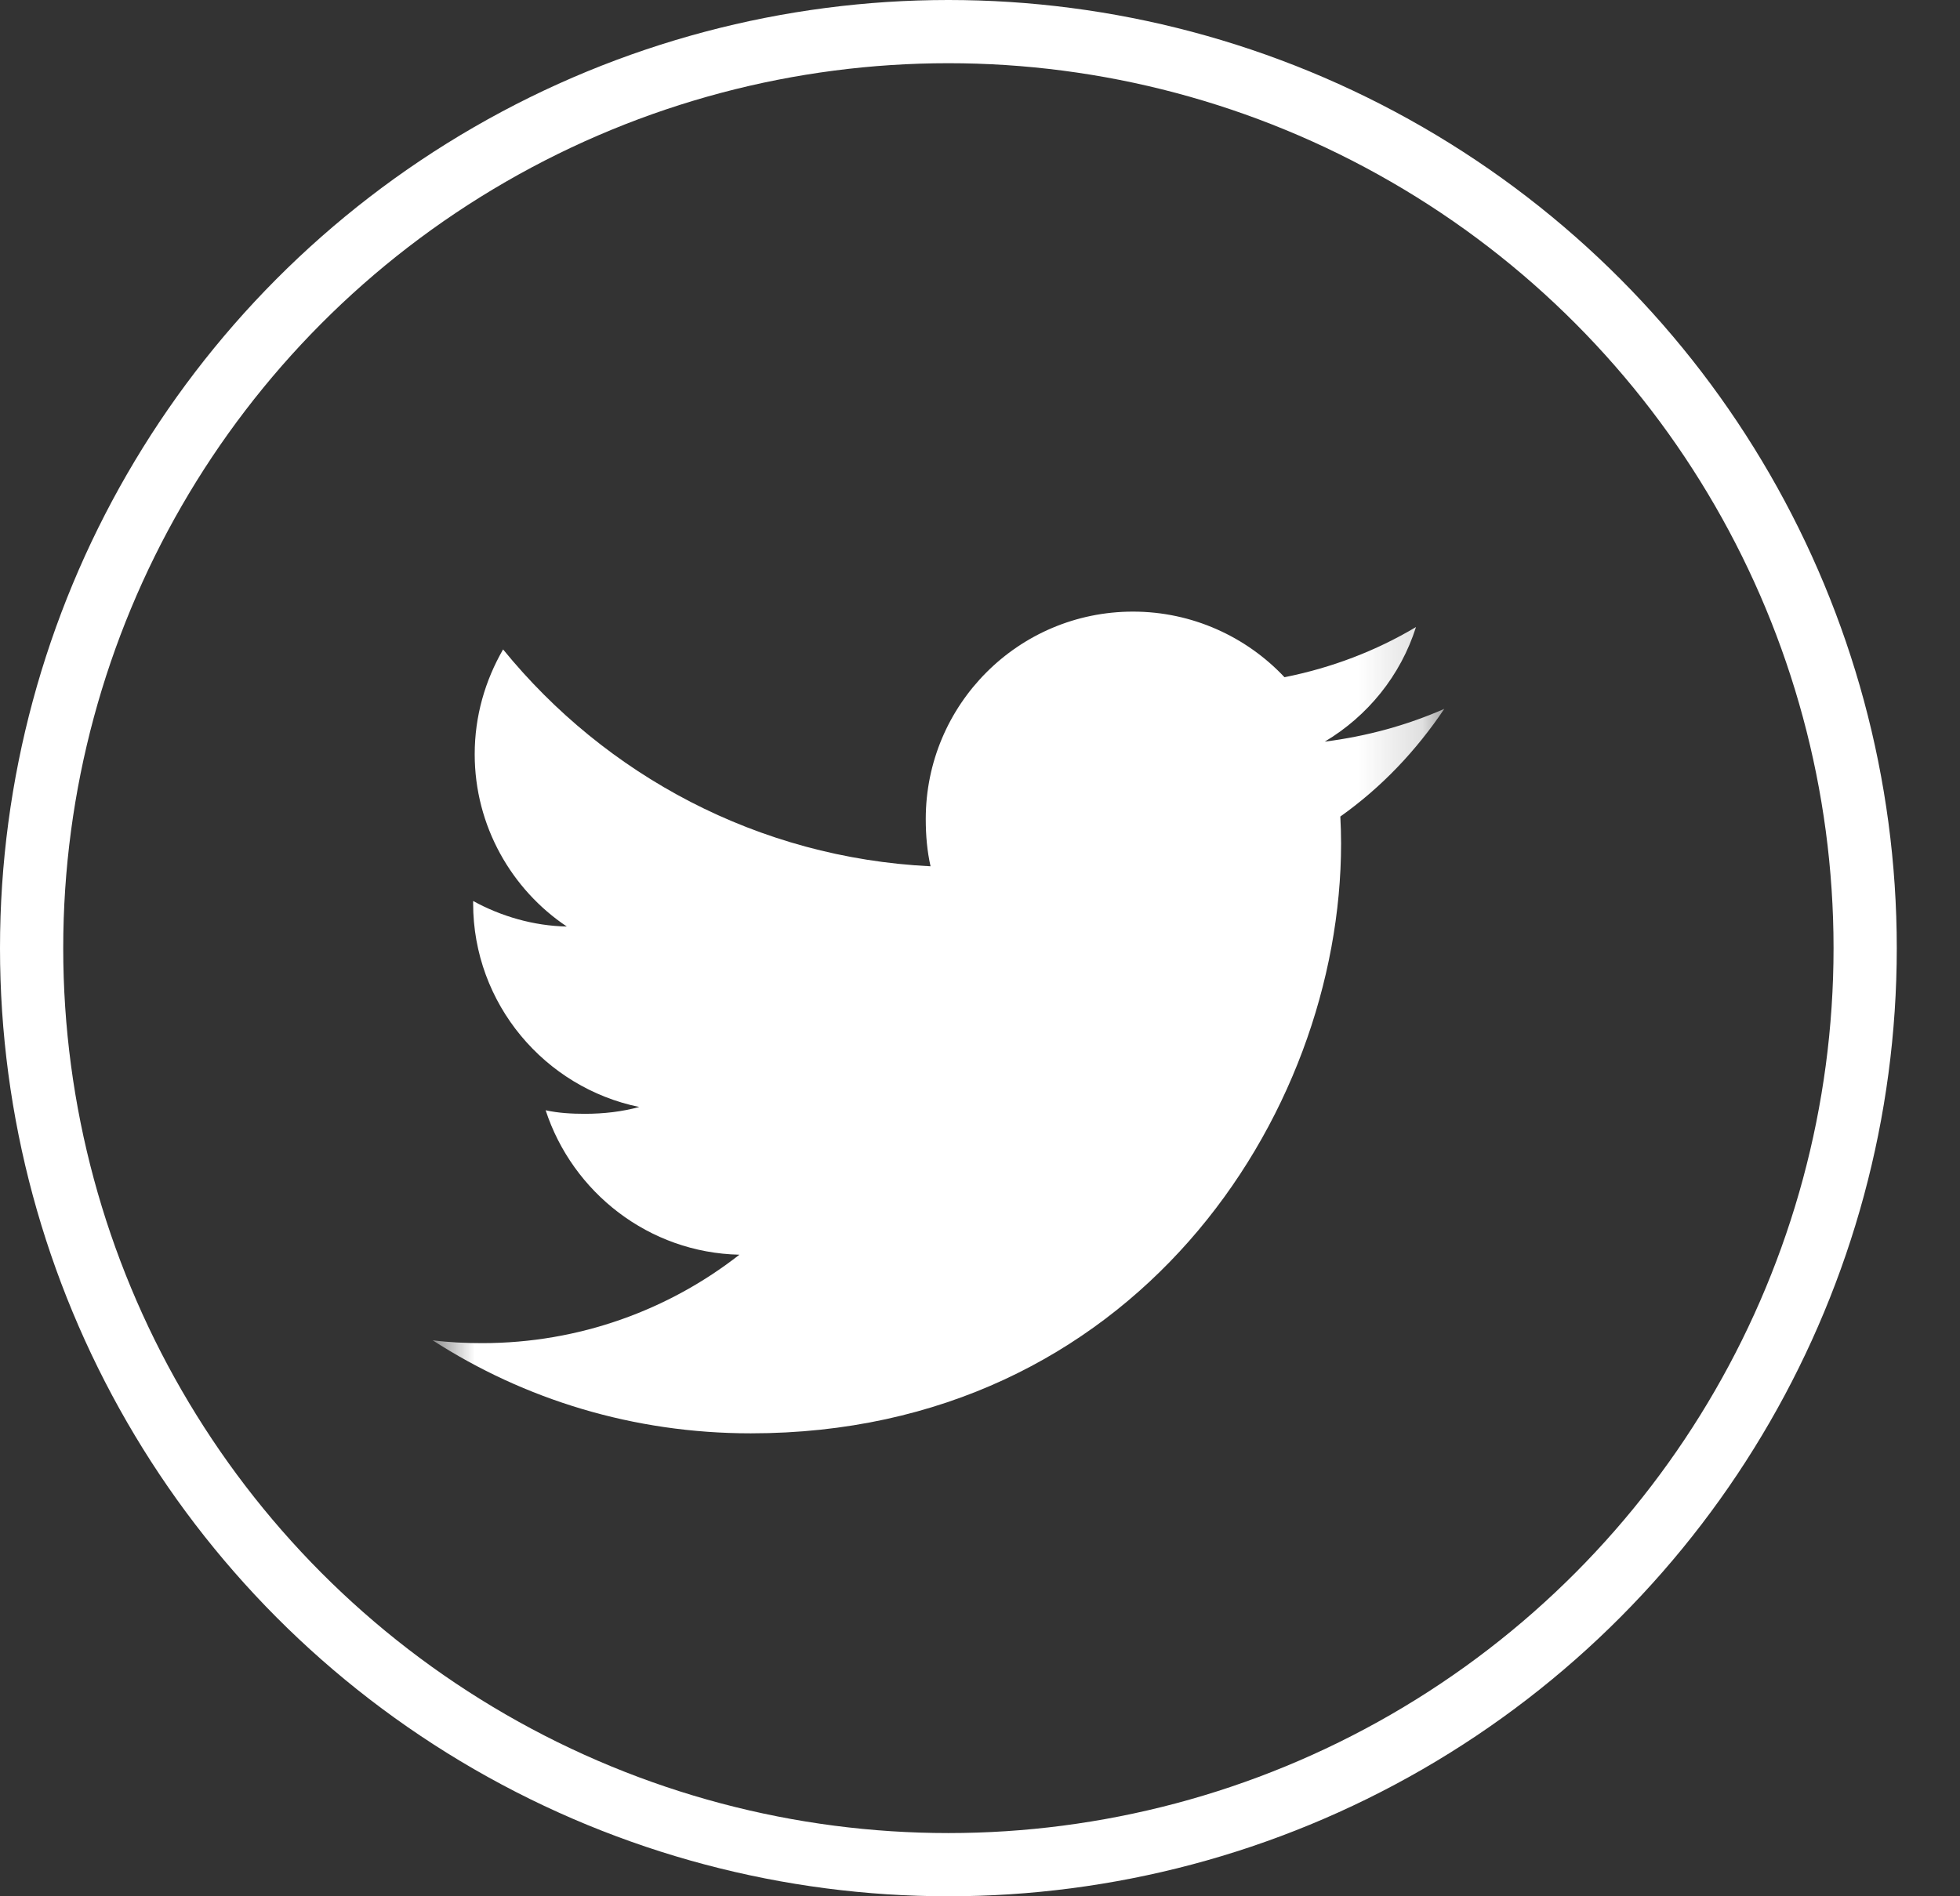 <svg width="31" height="30" viewBox="0 0 31 30" fill="none" xmlns="http://www.w3.org/2000/svg">
<rect x="0" y="0" width="31" height="30" fill="#333333" stroke="none"/>
<circle cx="15" cy="15" r="14.5" stroke="white"/>
<mask id="mask0_8496_5803" style="mask-type:alpha" maskUnits="userSpaceOnUse" x="6" y="8" width="17" height="17">
<rect x="6.843" y="8.176" width="16" height="16" fill="#C4C4C4"/>
</mask>
<g mask="url(#mask0_8496_5803)">
<path d="M22.843 11.215C22.248 11.476 21.614 11.649 20.953 11.733C21.633 11.327 22.152 10.689 22.396 9.92C21.762 10.298 21.062 10.565 20.316 10.714C19.714 10.073 18.856 9.676 17.92 9.676C16.104 9.676 14.642 11.15 14.642 12.957C14.642 13.217 14.664 13.467 14.718 13.705C11.991 13.572 9.578 12.265 7.957 10.274C7.674 10.765 7.508 11.327 7.508 11.932C7.508 13.068 8.093 14.075 8.965 14.658C8.438 14.648 7.921 14.495 7.483 14.254C7.483 14.264 7.483 14.277 7.483 14.29C7.483 15.884 8.62 17.208 10.111 17.513C9.844 17.586 9.553 17.621 9.251 17.621C9.041 17.621 8.829 17.609 8.63 17.565C9.055 18.864 10.261 19.819 11.695 19.85C10.579 20.723 9.162 21.249 7.628 21.249C7.359 21.249 7.101 21.237 6.843 21.204C8.296 22.141 10.018 22.676 11.875 22.676C17.911 22.676 21.211 17.676 21.211 13.342C21.211 13.197 21.206 13.057 21.199 12.918C21.85 12.456 22.397 11.879 22.843 11.215Z" fill="white"/>
</g>
</svg>
